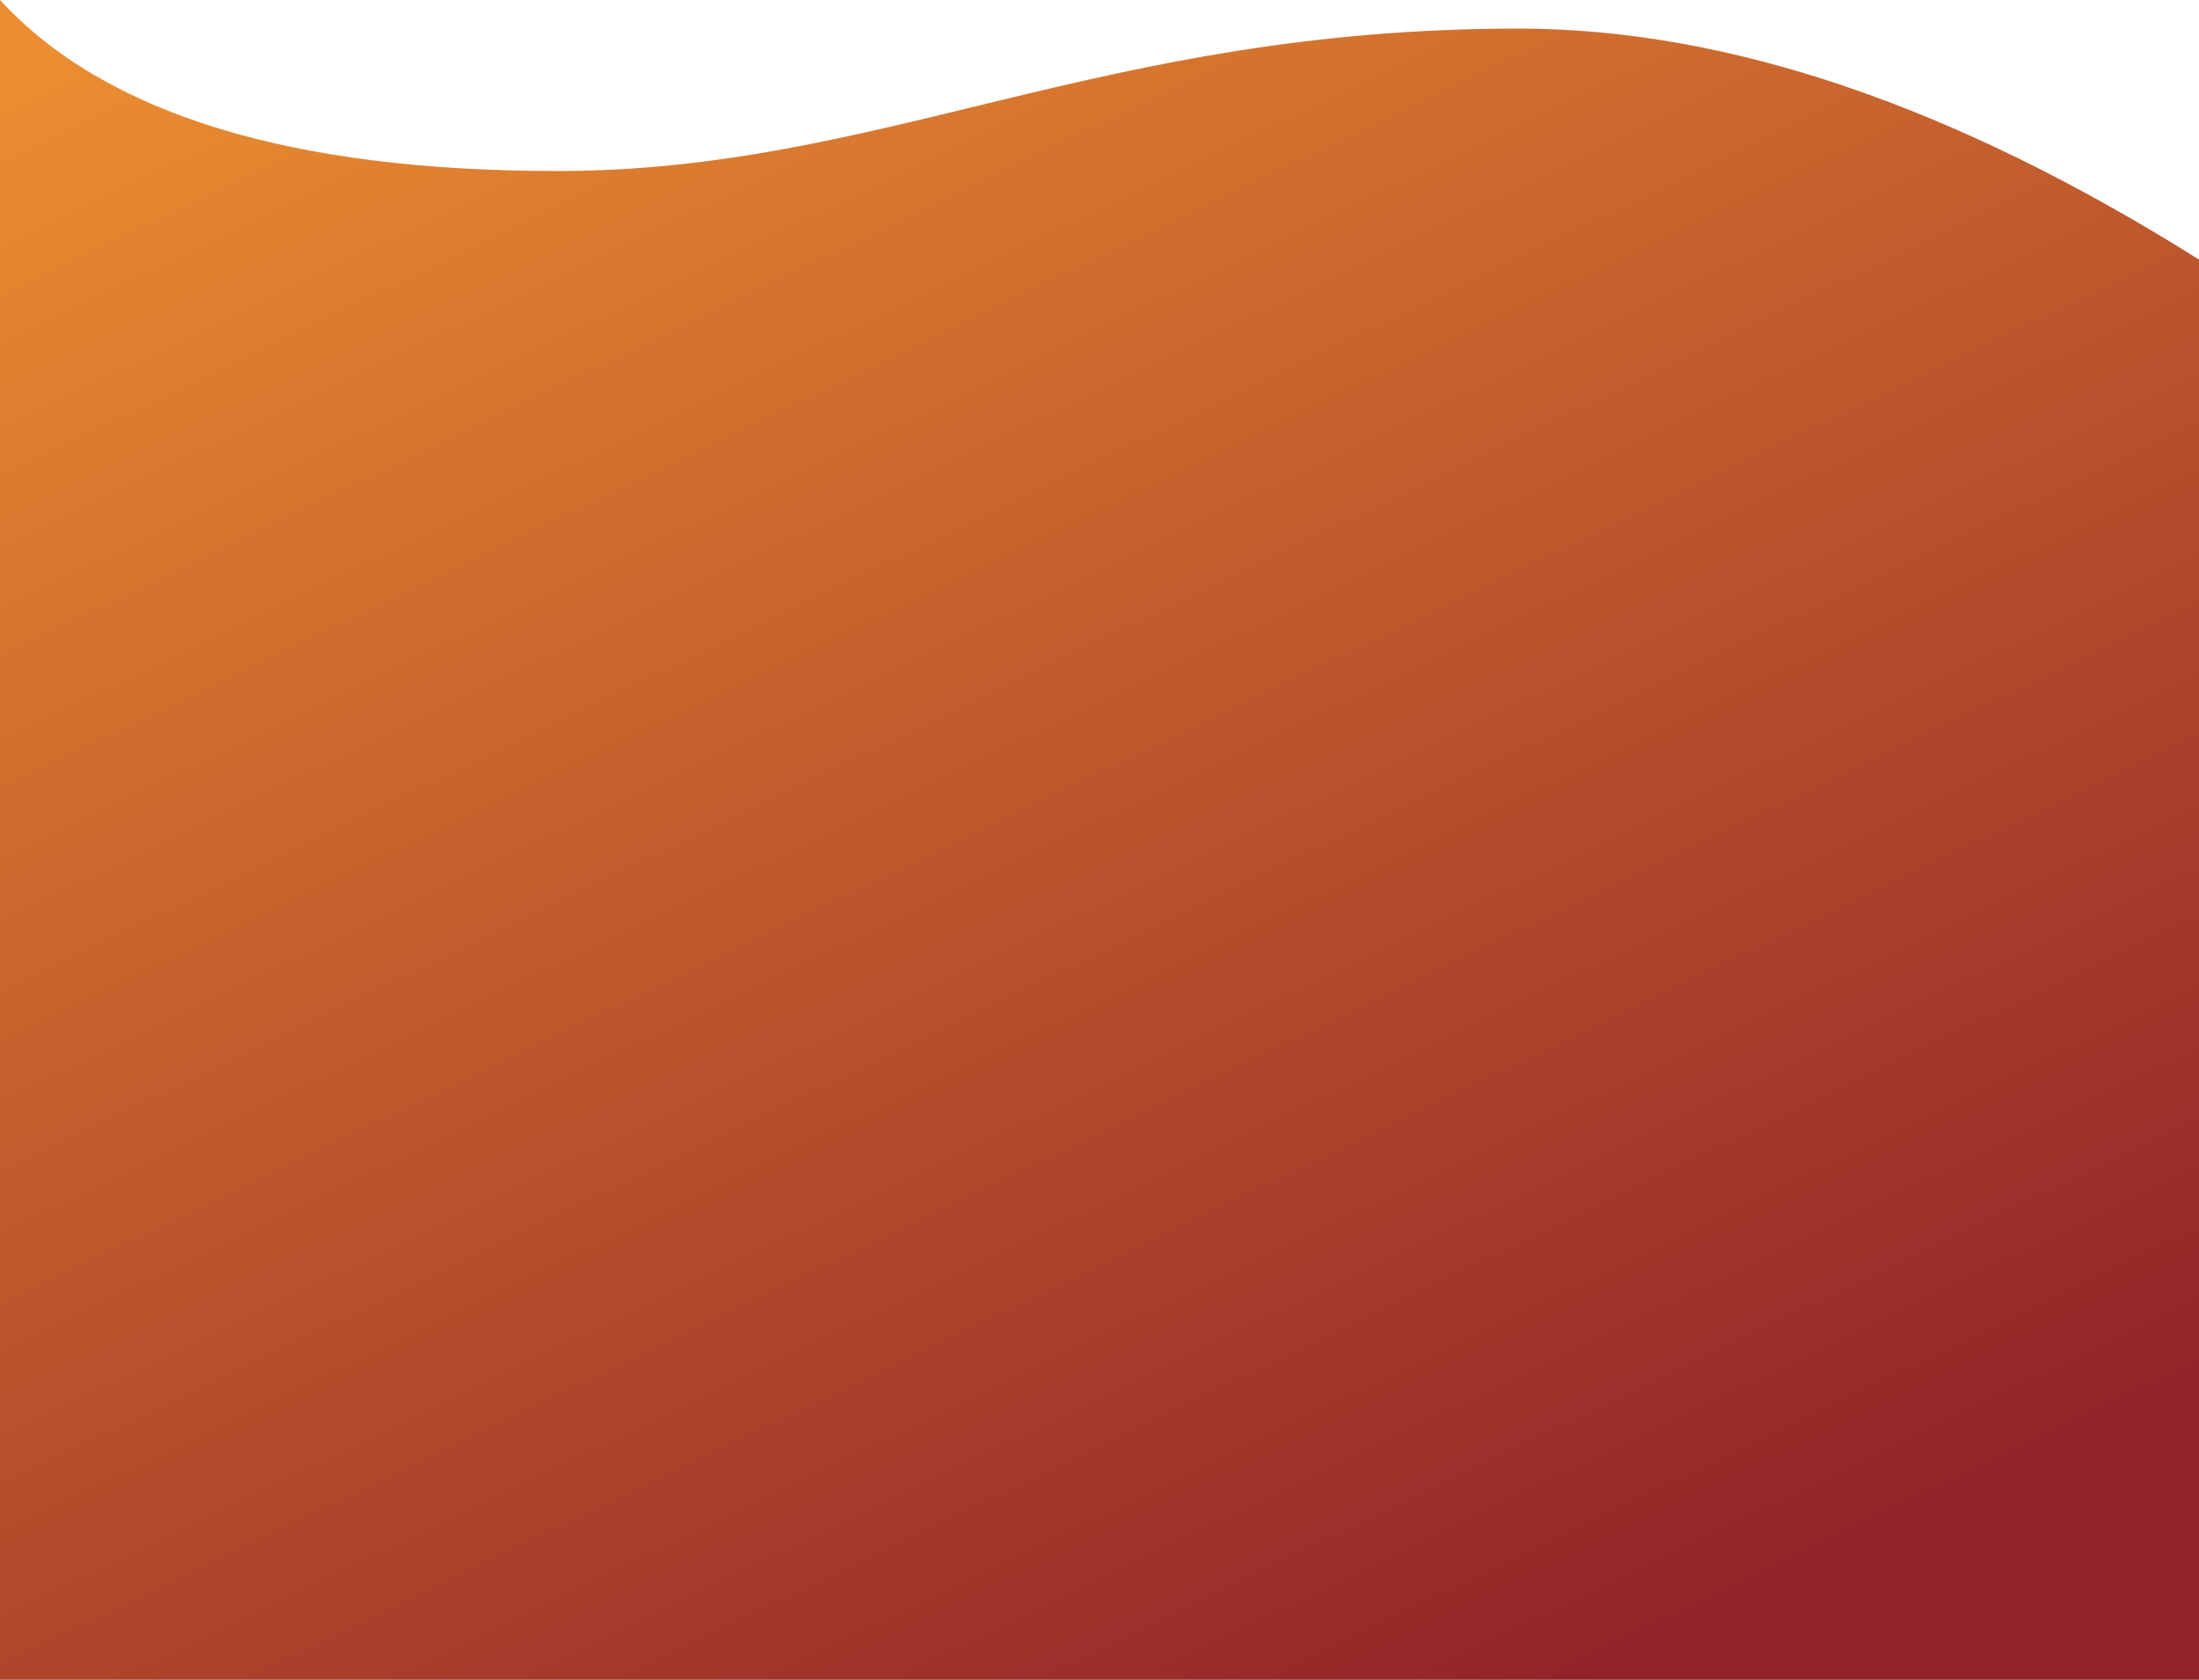 <?xml version="1.0" encoding="UTF-8"?>
<svg width="1440px" height="1100px" viewBox="0 0 1440 1100" version="1.1" xmlns="http://www.w3.org/2000/svg" xmlns:xlink="http://www.w3.org/1999/xlink">
    <!-- Generator: Sketch 52.3 (67297) - http://www.bohemiancoding.com/sketch -->
    <title>Rectangle</title>
    <desc>Created with Sketch.</desc>
    <defs>
        <linearGradient x1="79.024%" y1="95.843%" x2="15.708%" y2="-4.345%" id="linearGradient-1">
            <stop stop-color="#912329" offset="0%"></stop>
            <stop stop-color="#EB8D30" offset="100%"></stop>
        </linearGradient>
    </defs>
    <g id="AccentTranslations" stroke="none" stroke-width="1" fill="none" fill-rule="evenodd">
        <g id="AccentTranslations---Home-2" transform="translate(0, -2324)" fill="url(#linearGradient-1)">
            <path d="M0,2324 C68.667,2398.666 190.333,2435.999 365,2435.999 C577.673,2435.999 719.831,2342.719 994.523,2342.719 C1131.117,2342.719 1279.609,2393.146 1440,2494 L1440,3424 L0,3424 L0,2324 Z" id="Rectangle"></path>
        </g>
    </g>
</svg>